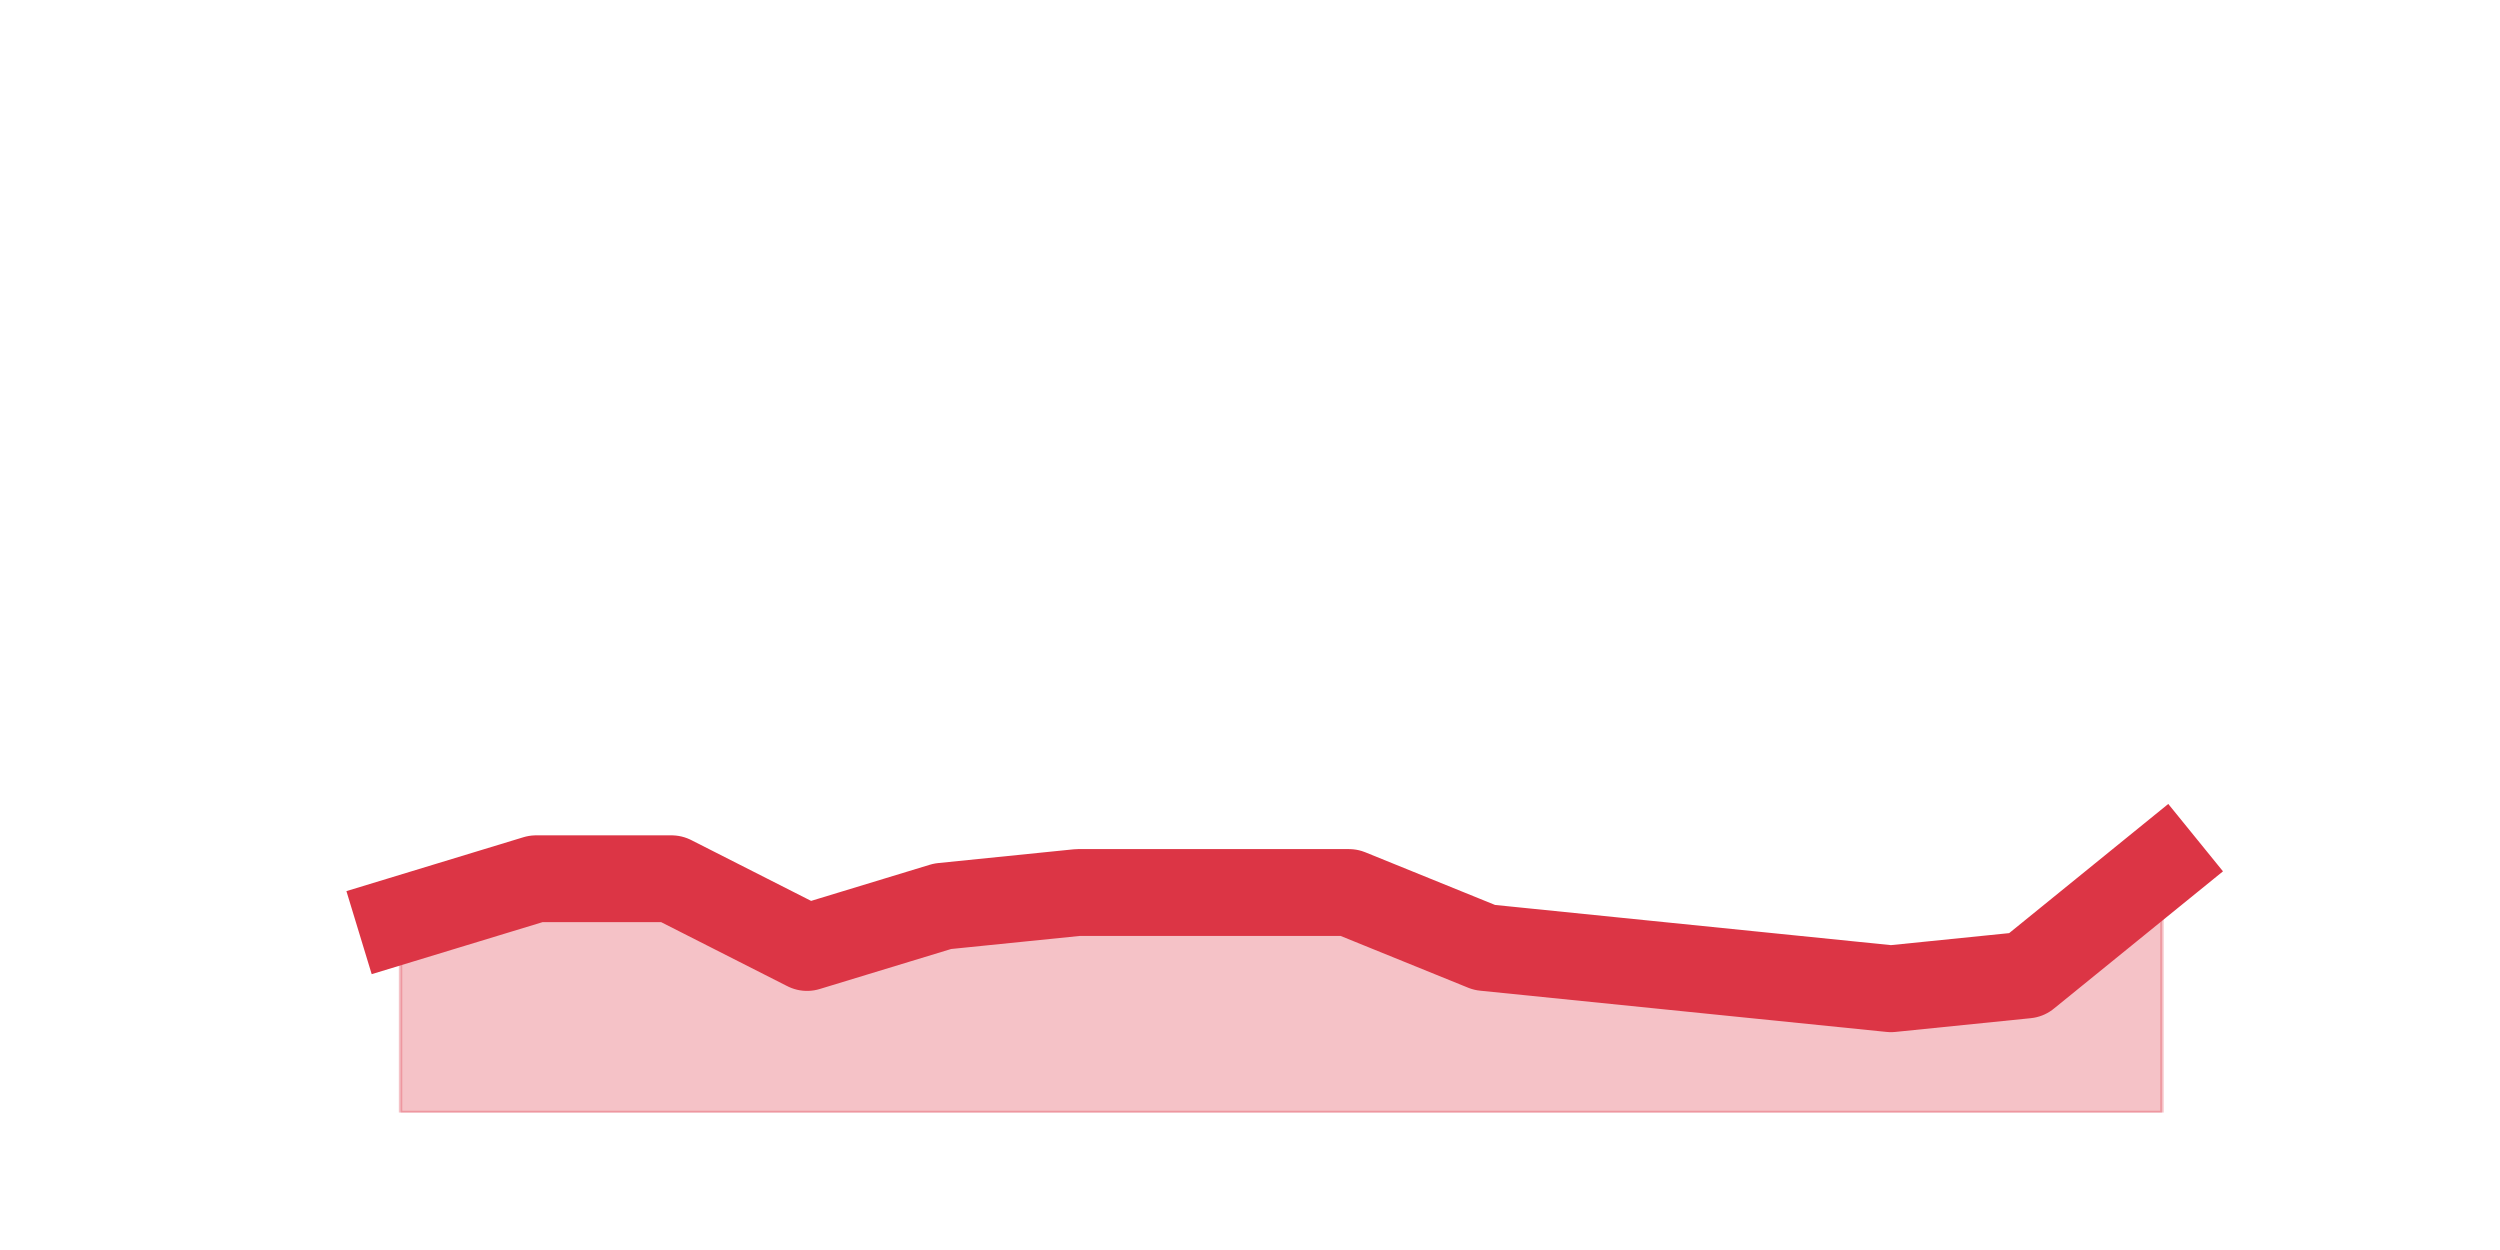 <?xml version="1.0" encoding="utf-8" standalone="no"?>
<!DOCTYPE svg PUBLIC "-//W3C//DTD SVG 1.1//EN"
  "http://www.w3.org/Graphics/SVG/1.1/DTD/svg11.dtd">
<svg height="360pt" version="1.1" viewBox="0 0 720 360" width="720pt" xmlns="http://www.w3.org/2000/svg" xmlns:xlink="http://www.w3.org/1999/xlink">
 <defs>
  <style type="text/css">*{stroke-linecap:butt;stroke-linejoin:round;}</style>
 </defs>
 <g id="figure_1">
  <g id="patch_1">
   <path d="M 0 360 
L 720 360 
L 720 0 
L 0 0 
z
" style="fill:none;"/>
  </g>
  <g id="axes_1">
   <g id="matplotlib.axis_1"/>
   <g id="matplotlib.axis_2"/>
   <g id="PolyCollection_1">
    <defs>
     <path d="M 115.364 -95.04 
L 115.364 -39.6 
L 154.385 -39.6 
L 193.406 -39.6 
L 232.427 -39.6 
L 271.448 -39.6 
L 310.469 -39.6 
L 349.49 -39.6 
L 388.51 -39.6 
L 427.531 -39.6 
L 466.552 -39.6 
L 505.573 -39.6 
L 544.594 -39.6 
L 583.615 -39.6 
L 622.636 -39.6 
L 622.636 -110.88 
L 622.636 -110.88 
L 583.615 -79.2 
L 544.594 -75.24 
L 505.573 -79.2 
L 466.552 -83.16 
L 427.531 -87.12 
L 388.51 -102.96 
L 349.49 -102.96 
L 310.469 -102.96 
L 271.448 -99 
L 232.427 -87.12 
L 193.406 -106.92 
L 154.385 -106.92 
L 115.364 -95.04 
z
" id="m69f9eac0f7" style="stroke:#dc3545;stroke-opacity:0.3;"/>
    </defs>
    <g clip-path="url(#p9a0350dec9)">
     <use style="fill:#dc3545;fill-opacity:0.3;stroke:#dc3545;stroke-opacity:0.3;" x="0" xlink:href="#m69f9eac0f7" y="360"/>
    </g>
   </g>
   <g id="line2d_1">
    <path clip-path="url(#p9a0350dec9)" d="M 115.364 264.96 
L 154.385 253.08 
L 193.406 253.08 
L 232.427 272.88 
L 271.448 261 
L 310.469 257.04 
L 349.49 257.04 
L 388.51 257.04 
L 427.531 272.88 
L 466.552 276.84 
L 505.573 280.8 
L 544.594 284.76 
L 583.615 280.8 
L 622.636 249.12 
" style="fill:none;stroke:#dc3545;stroke-linecap:square;stroke-width:25;"/>
   </g>
  </g>
 </g>
 <defs>
  <clipPath id="p9a0350dec9">
   <rect height="277.2" width="558" x="90" y="43.2"/>
  </clipPath>
 </defs>
</svg>
